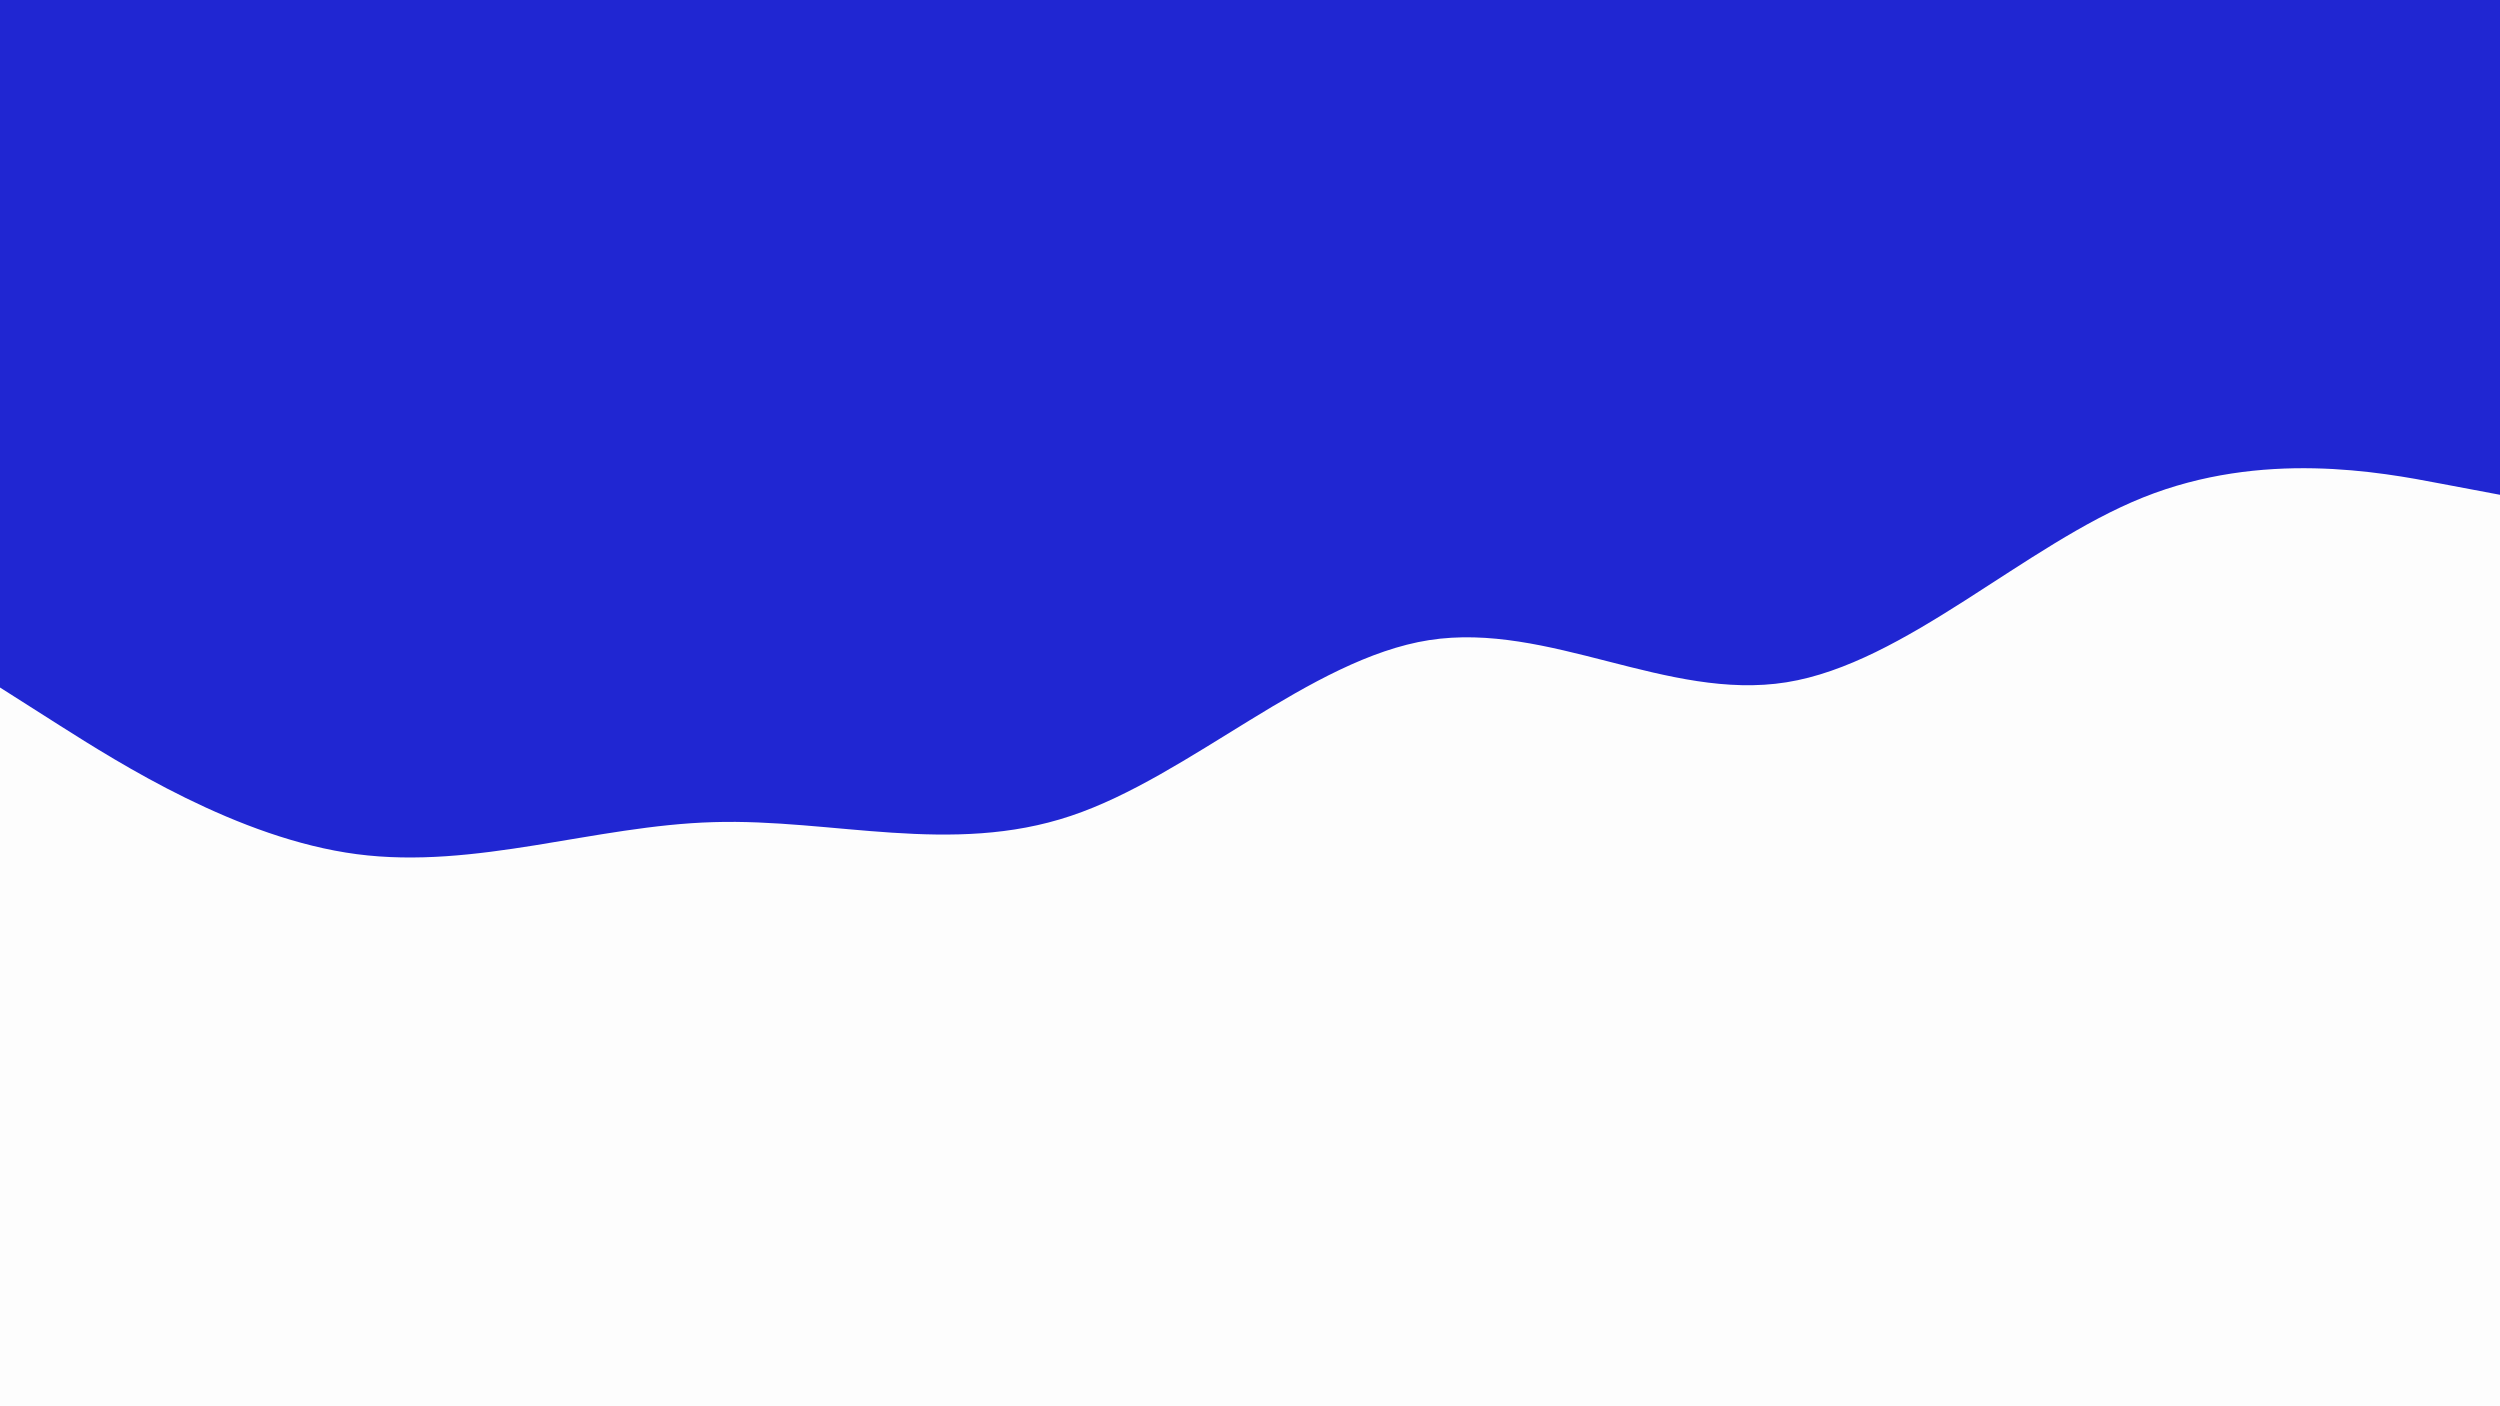 <svg id="visual" viewBox="0 0 960 540" width="960" height="540" xmlns="http://www.w3.org/2000/svg" xmlns:xlink="http://www.w3.org/1999/xlink" version="1.1"><rect x="0" y="0" width="960" height="540" fill="#FDFDFD"></rect><path d="M0 264L22.8 278.5C45.7 293 91.3 322 137 328C182.7 334 228.3 317 274 315.7C319.7 314.3 365.3 328.7 411.2 313.3C457 298 503 253 548.8 245.8C594.7 238.7 640.3 269.3 686 262C731.7 254.7 777.3 209.3 823 191C868.7 172.7 914.3 181.3 937.2 185.7L960 190L960 0L937.2 0C914.3 0 868.7 0 823 0C777.3 0 731.7 0 686 0C640.3 0 594.7 0 548.8 0C503 0 457 0 411.2 0C365.3 0 319.7 0 274 0C228.3 0 182.7 0 137 0C91.3 0 45.7 0 22.8 0L0 0Z" fill="#2026d2" stroke-linecap="round" stroke-linejoin="miter"></path></svg>
